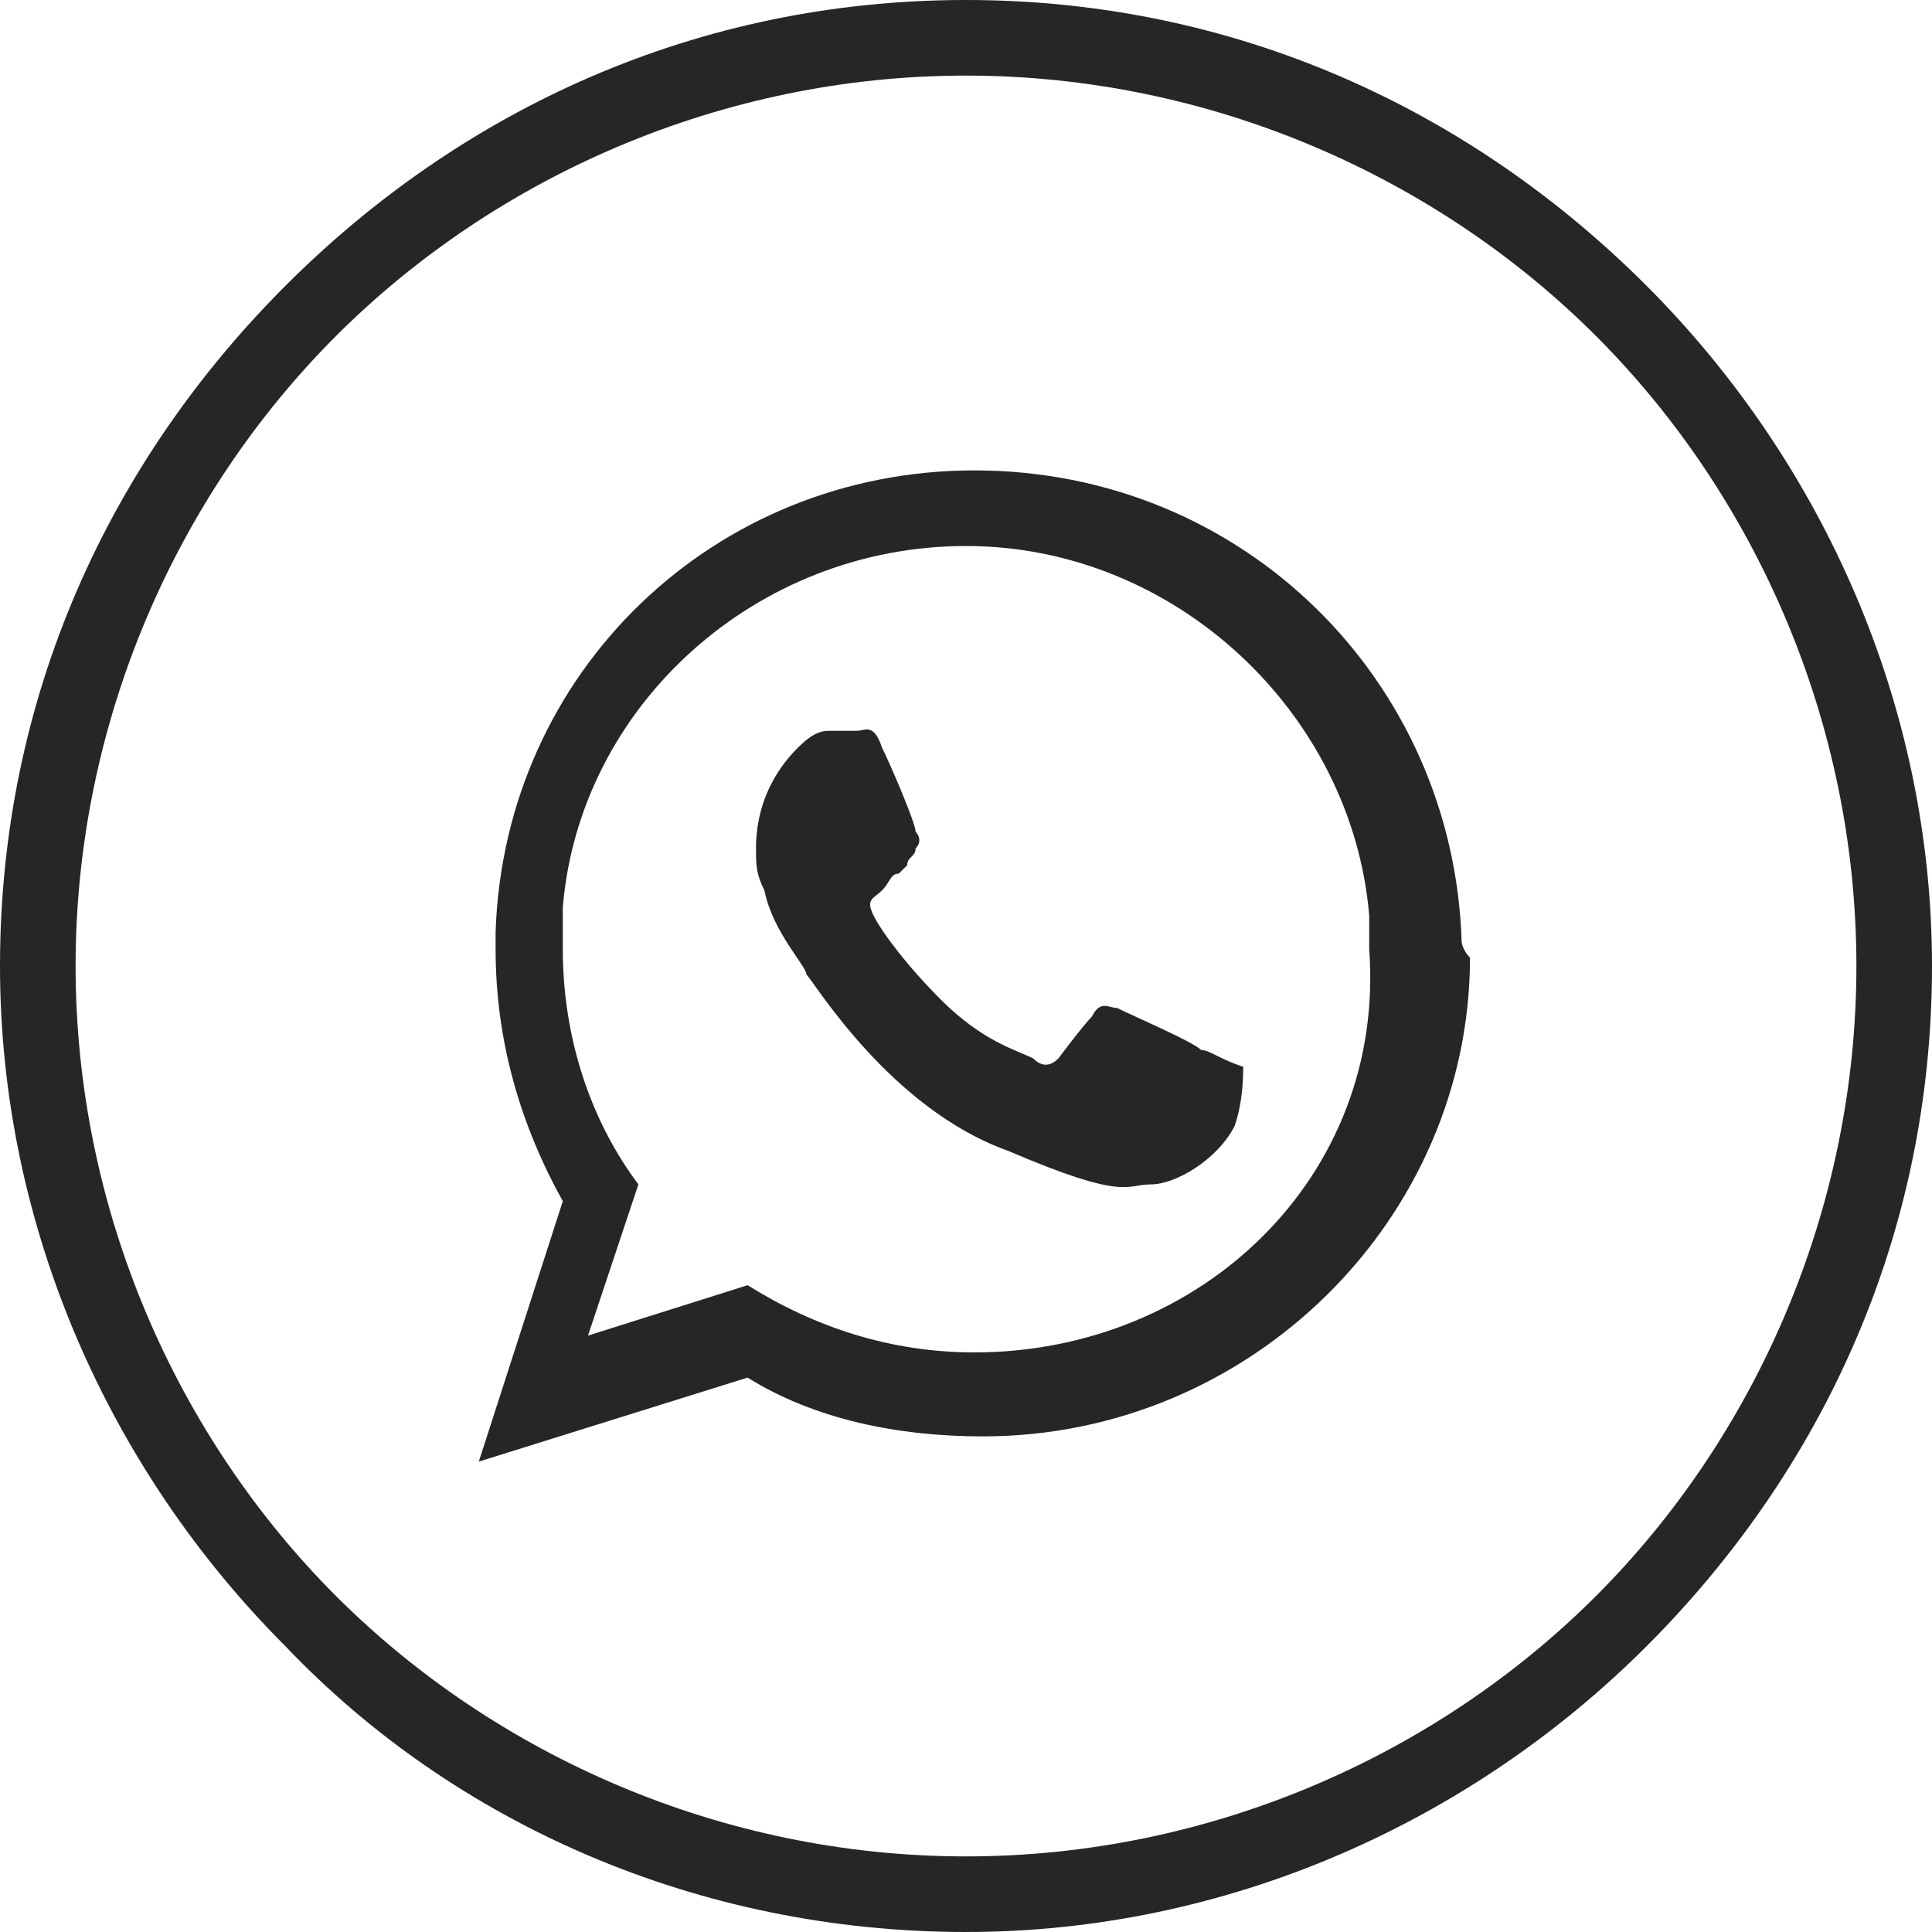 <?xml version="1.0" encoding="utf-8"?>
<!-- Generator: Adobe Illustrator 19.0.0, SVG Export Plug-In . SVG Version: 6.00 Build 0)  -->
<svg version="1.1" id="Layer_1" xmlns="http://www.w3.org/2000/svg" xmlns:xlink="http://www.w3.org/1999/xlink" x="0px" y="0px"
	 viewBox="-293 386 23 23" style="enable-background:new -293 386 23 23;" xml:space="preserve">
<style type="text/css">
	.st0{fill:#262626;}
	.st1{fill-rule:evenodd;clip-rule:evenodd;fill:#262626;}
</style>
<path class="st0" d="M-281.5,386c3.2,0,6,1.3,8.1,3.4c2.1,2.1,3.4,5,3.4,8.1c0,3.2-1.3,6-3.4,8.1c-2.1,2.1-5,3.4-8.1,3.4
	c-3.2,0-6.1-1.3-8.1-3.4c-2.1-2.1-3.4-5-3.4-8.1c0-3.2,1.3-6,3.4-8.1C-287.5,387.3-284.7,386-281.5,386L-281.5,386z M-274,390
	c-1.9-1.9-4.6-3.1-7.5-3.1c-2.9,0-5.6,1.2-7.5,3.1c-1.9,1.9-3.1,4.6-3.1,7.5c0,2.9,1.2,5.6,3.1,7.5c1.9,1.9,4.6,3.1,7.5,3.1
	c2.9,0,5.6-1.2,7.5-3.1c1.9-1.9,3.1-4.6,3.1-7.5C-270.9,394.6-272.1,391.9-274,390L-274,390z"/>
<path class="st1" d="M-275.6,397.2c-0.1-3.1-2.6-5.6-5.8-5.6c-3.1,0-5.6,2.4-5.7,5.5c0,0.1,0,0.2,0,0.2c0,1.1,0.3,2.1,0.8,3l-1,3.1
	l3.2-1c0.8,0.5,1.8,0.7,2.8,0.7c3.2,0,5.8-2.6,5.8-5.7C-275.6,397.3-275.6,397.2-275.6,397.2L-275.6,397.2z M-278.7,398.5
	c-0.1-0.1-0.8-0.4-1-0.5c-0.1,0-0.2-0.1-0.3,0.1c-0.1,0.1-0.4,0.5-0.4,0.5c-0.1,0.1-0.2,0.1-0.3,0c-0.2-0.1-0.6-0.2-1.1-0.7
	c-0.4-0.4-0.7-0.8-0.8-1c-0.1-0.2,0-0.2,0.1-0.3c0.1-0.1,0.1-0.2,0.2-0.2c0,0,0,0,0.1-0.1c0-0.1,0.1-0.1,0.1-0.2
	c0.1-0.1,0-0.2,0-0.2c0-0.1-0.3-0.8-0.4-1c-0.1-0.3-0.2-0.2-0.3-0.2c-0.1,0-0.2,0-0.3,0c-0.1,0-0.2,0-0.4,0.2
	c-0.1,0.1-0.5,0.5-0.5,1.2c0,0.2,0,0.3,0.1,0.5c0.1,0.5,0.5,0.9,0.5,1c0.1,0.1,1,1.6,2.4,2.1c1.4,0.6,1.4,0.4,1.7,0.4
	c0.3,0,0.8-0.3,1-0.7c0.1-0.3,0.1-0.6,0.1-0.7C-278.5,398.6-278.6,398.5-278.7,398.5L-278.7,398.5z M-281.4,402.1
	c-1,0-1.9-0.3-2.7-0.8l-1.9,0.6l0.6-1.8c-0.6-0.8-0.9-1.8-0.9-2.8c0-0.2,0-0.3,0-0.5c0.2-2.4,2.3-4.3,4.8-4.3c2.5,0,4.6,2,4.8,4.4
	c0,0.1,0,0.3,0,0.4C-276.5,400-278.7,402.1-281.4,402.1L-281.4,402.1z"/>
</svg>
